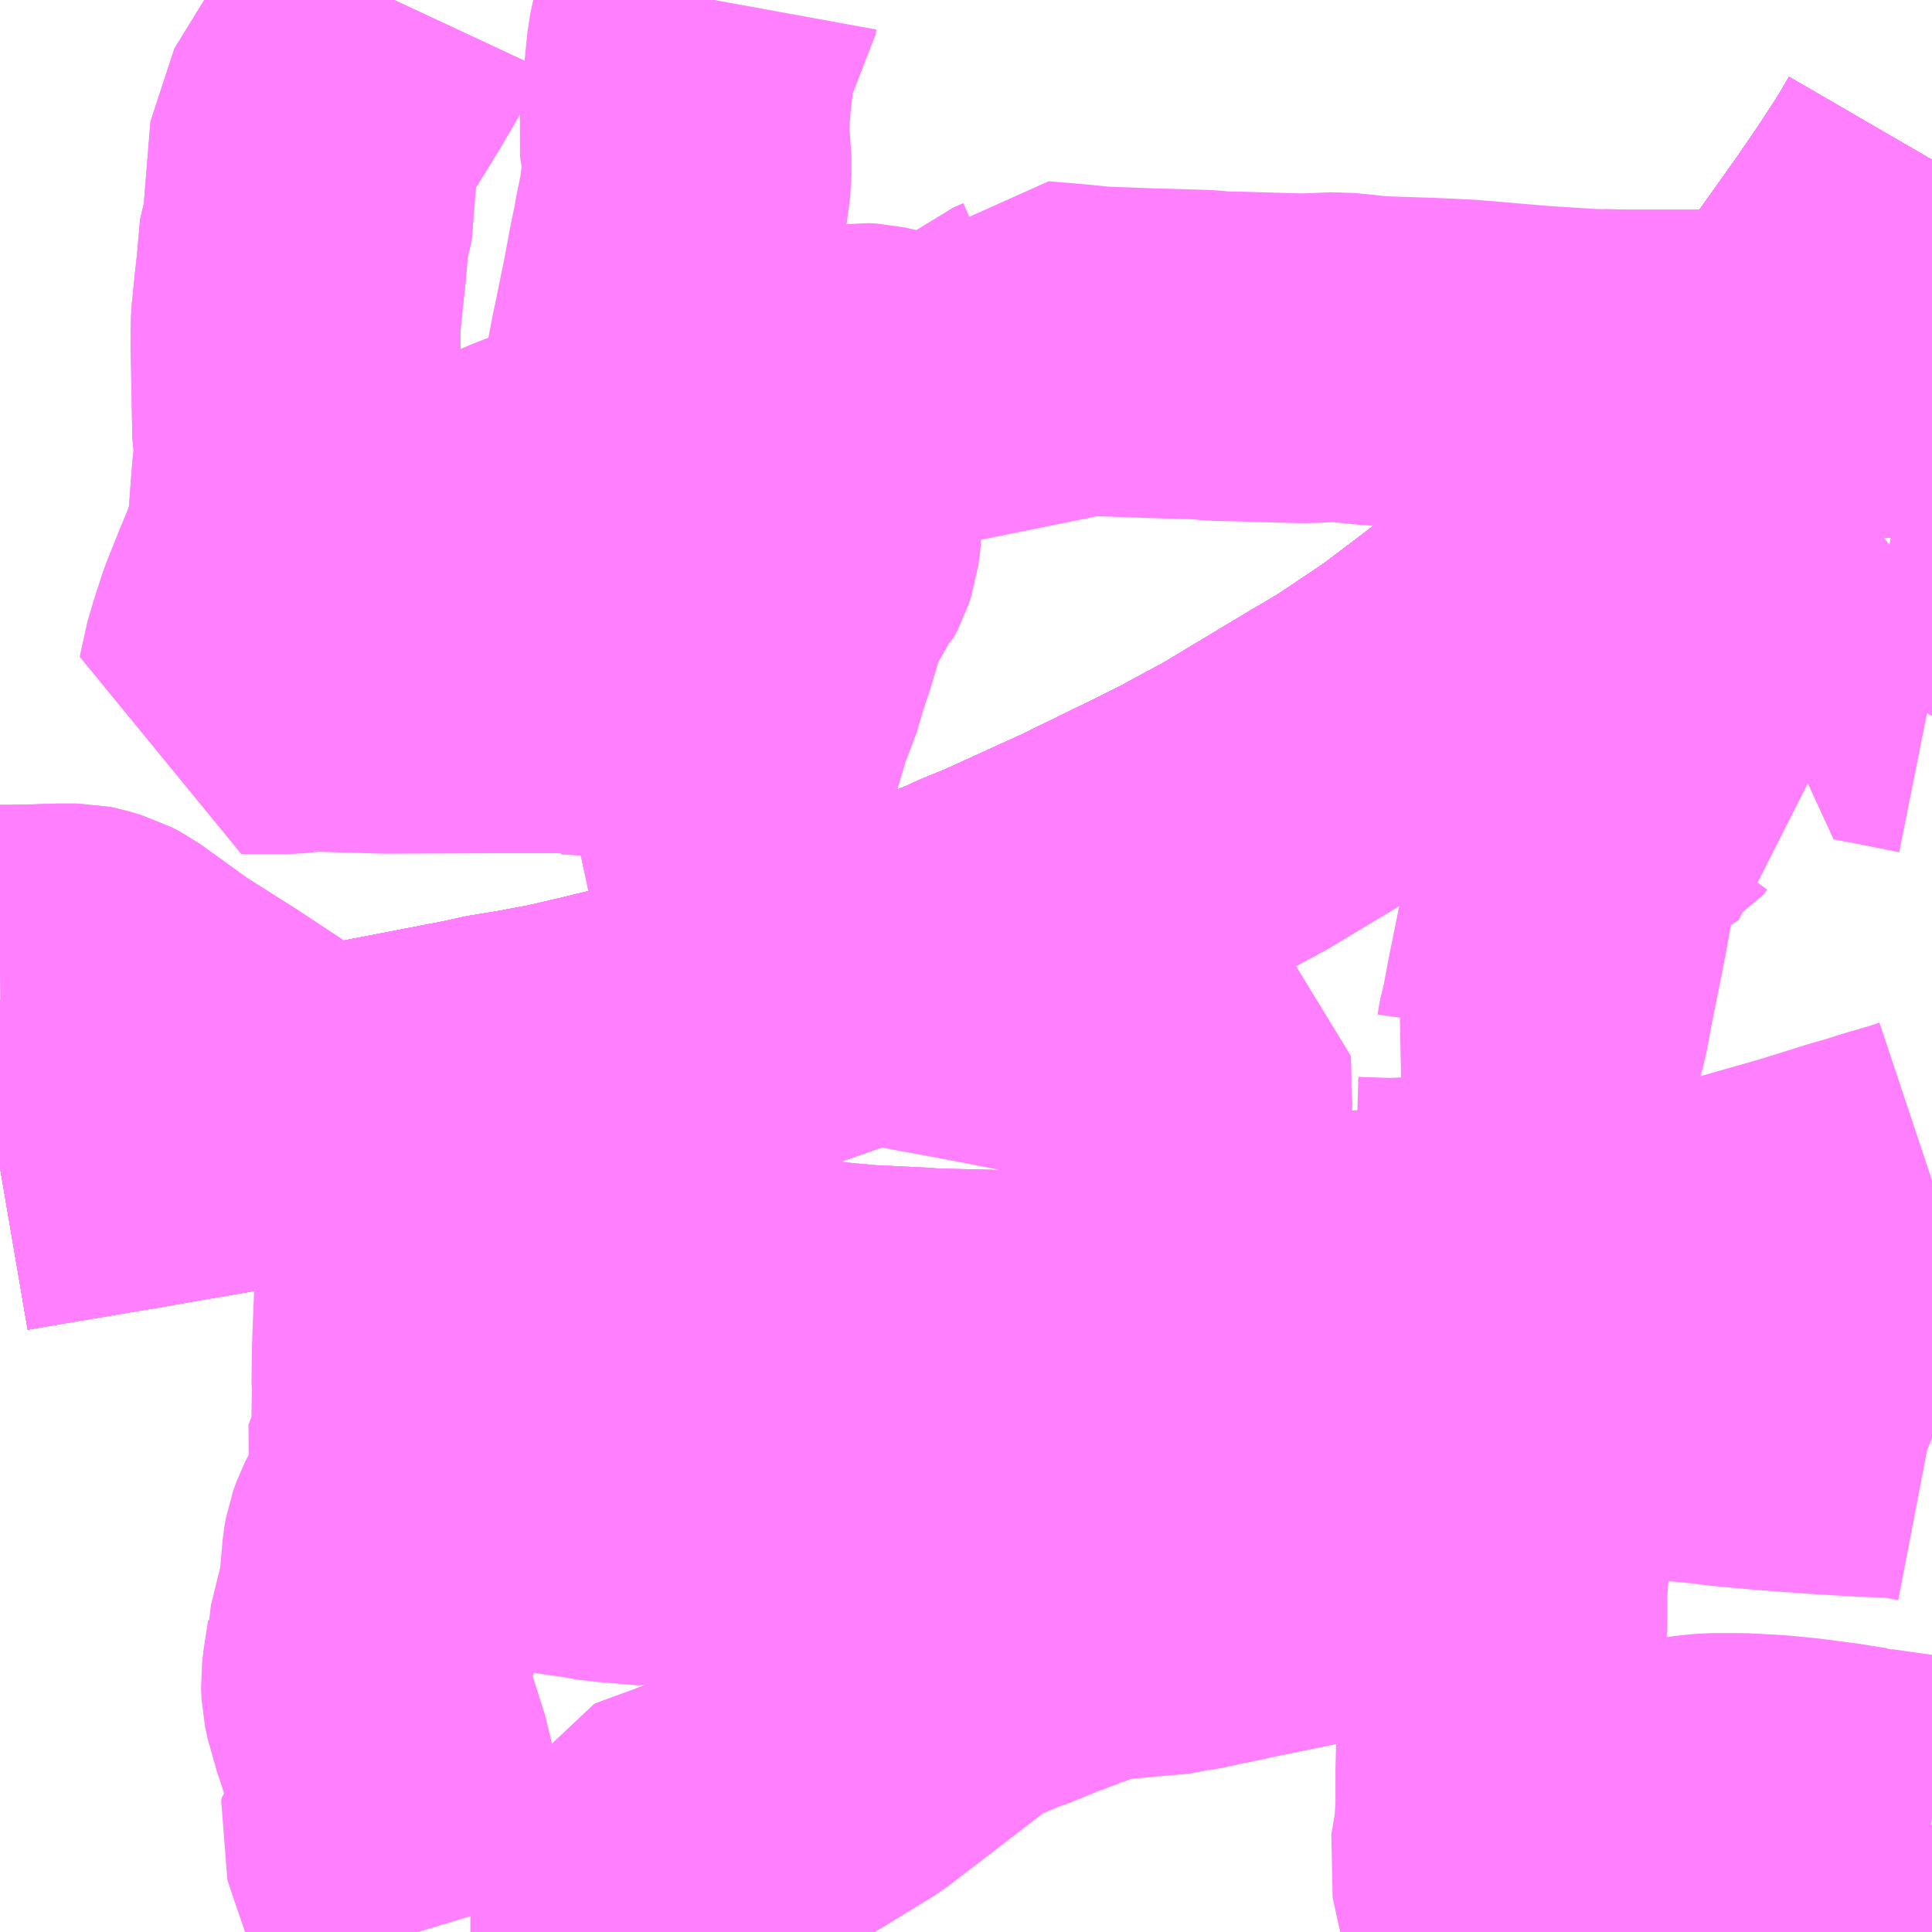 <?xml version="1.0" encoding="UTF-8"?>
<svg  xmlns="http://www.w3.org/2000/svg" xmlns:xlink="http://www.w3.org/1999/xlink" xmlns:go="http://purl.org/svgmap/profile" property="N07_001,N07_002,N07_003,N07_004,N07_005,N07_006,N07_007" viewBox="13728.516 -3669.434 4.395 4.395" go:dataArea="13728.515625 -3669.43359375 4.39453125 4.39453125" >
<globalCoordinateSystem srsName="http://purl.org/crs/84" transform="matrix(100.0,0.0,0.0,-100.0,0.0,0.0)" />
<defs>
 <g id="p0" >
  <circle cx="0.0" cy="0.0" r="3" stroke="green" stroke-width="0.75" vector-effect="non-scaling-stroke" />
 </g>
</defs>
<g fill="none" fill-rule="evenodd" stroke="#FF00FF" stroke-width="0.75" opacity="0.5" vector-effect="non-scaling-stroke" stroke-linejoin="bevel" >
<path content="1,JRバス関東（株）,金沢エクスプレス/ドリーム金沢号/青春ドリーム金沢号,6.0,6.0,6.0," xlink:title="1" d="M13732.91,-3669.071L13732.885,-3669.027L13732.881,-3669.021L13732.831,-3668.944L13732.788,-3668.881L13732.777,-3668.865L13732.689,-3668.741L13732.668,-3668.712L13732.608,-3668.633L13732.562,-3668.584L13732.518,-3668.536L13732.505,-3668.523L13732.504,-3668.521L13732.491,-3668.507L13732.41,-3668.42L13732.34,-3668.352L13732.324,-3668.336L13732.321,-3668.333L13732.271,-3668.284L13732.2,-3668.216L13732.19,-3668.207L13732.125,-3668.149L13732.05,-3668.083L13732.026,-3668.063L13731.971,-3668.018L13731.933,-3667.989L13731.905,-3667.968L13731.85,-3667.926L13731.759,-3667.857L13731.728,-3667.835L13731.628,-3667.768L13731.608,-3667.756L13731.588,-3667.744L13731.559,-3667.727L13731.494,-3667.688L13731.399,-3667.631L13731.351,-3667.602L13731.26,-3667.553L13731.248,-3667.546L13731.158,-3667.501L13731.014,-3667.431L13731.009,-3667.428L13730.818,-3667.341L13730.757,-3667.316L13730.72,-3667.299L13730.649,-3667.271L13730.619,-3667.258L13730.528,-3667.224L13730.516,-3667.22L13730.417,-3667.185L13730.315,-3667.149L13730.291,-3667.141L13730.209,-3667.115L13730.104,-3667.084L13730.076,-3667.076L13729.999,-3667.056L13729.892,-3667.03L13729.88,-3667.027L13729.794,-3667.007L13729.719,-3666.993L13729.646,-3666.981L13729.628,-3666.977L13729.607,-3666.972L13729.405,-3666.933L13729.337,-3666.92L13729.212,-3666.899L13729.189,-3666.894L13729.117,-3666.882L13728.926,-3666.849L13728.902,-3666.845L13728.83,-3666.832L13728.573,-3666.789L13728.516,-3666.779"/>
<path content="1,加越能鉄道（株）,東京行き（高速バス）,2.0,2.0,2.0," xlink:title="1" d="M13728.516,-3666.779L13728.926,-3666.849L13729.189,-3666.894L13729.337,-3666.92L13729.607,-3666.972L13729.628,-3666.977L13729.719,-3666.993L13729.794,-3667.007L13729.892,-3667.03L13729.999,-3667.056L13730.104,-3667.084L13730.209,-3667.115L13730.315,-3667.149L13730.417,-3667.185L13730.516,-3667.22L13730.619,-3667.258L13730.649,-3667.271L13730.72,-3667.299L13730.818,-3667.341L13731.009,-3667.428L13731.158,-3667.501L13731.248,-3667.546L13731.351,-3667.602L13731.494,-3667.688L13731.559,-3667.727L13731.588,-3667.744L13731.628,-3667.768L13731.728,-3667.835L13731.759,-3667.857L13731.933,-3667.989L13731.971,-3668.018L13732.05,-3668.083L13732.125,-3668.149L13732.2,-3668.216L13732.271,-3668.284L13732.321,-3668.333L13732.34,-3668.352L13732.41,-3668.42L13732.491,-3668.507L13732.505,-3668.523L13732.518,-3668.536L13732.608,-3668.633L13732.668,-3668.712L13732.777,-3668.865L13732.831,-3668.944L13732.881,-3669.021L13732.91,-3669.071"/>
<path content="1,北陸鉄道（株）,高速バス　金沢⇔仙台,1.0,1.0,1.0," xlink:title="1" d="M13732.91,-3669.071L13732.881,-3669.021L13732.831,-3668.944L13732.777,-3668.865L13732.668,-3668.712L13732.608,-3668.633L13732.518,-3668.536L13732.505,-3668.523L13732.491,-3668.507L13732.41,-3668.42L13732.34,-3668.352L13732.321,-3668.333L13732.271,-3668.284L13732.2,-3668.216L13732.125,-3668.149L13732.05,-3668.083L13731.971,-3668.018L13731.933,-3667.989L13731.759,-3667.857L13731.728,-3667.835L13731.628,-3667.768L13731.588,-3667.744L13731.559,-3667.727L13731.494,-3667.688L13731.351,-3667.602L13731.248,-3667.546L13731.158,-3667.501L13731.009,-3667.428L13730.818,-3667.341L13730.72,-3667.299L13730.649,-3667.271L13730.619,-3667.258L13730.516,-3667.22L13730.417,-3667.185L13730.315,-3667.149L13730.209,-3667.115L13730.104,-3667.084L13729.999,-3667.056L13729.892,-3667.03L13729.794,-3667.007L13729.719,-3666.993L13729.628,-3666.977L13729.607,-3666.972L13729.337,-3666.92L13729.189,-3666.894L13728.926,-3666.849L13728.516,-3666.779"/>
<path content="1,北陸鉄道（株）,高速バス　金沢⇔新潟,2.0,2.0,2.0," xlink:title="1" d="M13728.516,-3666.779L13728.926,-3666.849L13729.189,-3666.894L13729.337,-3666.92L13729.607,-3666.972L13729.628,-3666.977L13729.719,-3666.993L13729.794,-3667.007L13729.892,-3667.03L13729.999,-3667.056L13730.104,-3667.084L13730.209,-3667.115L13730.315,-3667.149L13730.417,-3667.185L13730.516,-3667.22L13730.619,-3667.258L13730.649,-3667.271L13730.72,-3667.299L13730.818,-3667.341L13731.009,-3667.428L13731.158,-3667.501L13731.248,-3667.546L13731.351,-3667.602L13731.494,-3667.688L13731.559,-3667.727L13731.588,-3667.744L13731.628,-3667.768L13731.728,-3667.835L13731.759,-3667.857L13731.933,-3667.989L13731.971,-3668.018L13732.05,-3668.083L13732.125,-3668.149L13732.2,-3668.216L13732.271,-3668.284L13732.321,-3668.333L13732.34,-3668.352L13732.41,-3668.42L13732.491,-3668.507L13732.505,-3668.523L13732.518,-3668.536L13732.608,-3668.633L13732.668,-3668.712L13732.777,-3668.865L13732.831,-3668.944L13732.881,-3669.021L13732.91,-3669.071"/>
<path content="1,北陸鉄道（株）,高速バス　金沢⇔渋谷八王子,2.0,2.0,2.0," xlink:title="1" d="M13728.516,-3666.779L13728.926,-3666.849L13729.189,-3666.894L13729.337,-3666.92L13729.607,-3666.972L13729.628,-3666.977L13729.719,-3666.993L13729.794,-3667.007L13729.892,-3667.03L13729.999,-3667.056L13730.104,-3667.084L13730.209,-3667.115L13730.315,-3667.149L13730.417,-3667.185L13730.516,-3667.22L13730.619,-3667.258L13730.649,-3667.271L13730.72,-3667.299L13730.818,-3667.341L13731.009,-3667.428L13731.158,-3667.501L13731.248,-3667.546L13731.351,-3667.602L13731.494,-3667.688L13731.559,-3667.727L13731.588,-3667.744L13731.628,-3667.768L13731.728,-3667.835L13731.759,-3667.857L13731.933,-3667.989L13731.971,-3668.018L13732.05,-3668.083L13732.125,-3668.149L13732.2,-3668.216L13732.271,-3668.284L13732.321,-3668.333L13732.34,-3668.352L13732.41,-3668.42L13732.491,-3668.507L13732.505,-3668.523L13732.518,-3668.536L13732.608,-3668.633L13732.668,-3668.712L13732.777,-3668.865L13732.831,-3668.944L13732.881,-3669.021L13732.91,-3669.071"/>
<path content="1,南海バス（株）,堺・大阪（なんば）・京都⇔柏崎・長岡・三条（新潟）,1.0,1.0,1.0," xlink:title="1" d="M13728.516,-3666.779L13728.926,-3666.849L13729.189,-3666.894L13729.337,-3666.92L13729.607,-3666.972L13729.628,-3666.977L13729.719,-3666.993L13729.794,-3667.007L13729.892,-3667.03L13729.999,-3667.056L13730.104,-3667.084L13730.209,-3667.115L13730.315,-3667.149L13730.417,-3667.185L13730.516,-3667.22L13730.619,-3667.258L13730.649,-3667.271L13730.72,-3667.299L13730.818,-3667.341L13731.009,-3667.428L13731.158,-3667.501L13731.248,-3667.546L13731.351,-3667.602L13731.494,-3667.688L13731.559,-3667.727L13731.588,-3667.744L13731.628,-3667.768L13731.728,-3667.835L13731.759,-3667.857L13731.933,-3667.989L13731.971,-3668.018L13732.05,-3668.083L13732.125,-3668.149L13732.2,-3668.216L13732.271,-3668.284L13732.321,-3668.333L13732.34,-3668.352L13732.41,-3668.42L13732.491,-3668.507L13732.505,-3668.523L13732.518,-3668.536L13732.608,-3668.633L13732.668,-3668.712L13732.777,-3668.865L13732.831,-3668.944L13732.881,-3669.021L13732.91,-3669.071"/>
<path content="1,宮城交通（株）,エトアール,1.0,1.0,1.0," xlink:title="1" d="M13728.516,-3666.779L13728.573,-3666.789L13728.83,-3666.832L13728.902,-3666.845L13728.926,-3666.849L13729.117,-3666.882L13729.189,-3666.894L13729.212,-3666.899L13729.337,-3666.92L13729.405,-3666.933L13729.607,-3666.972L13729.628,-3666.977L13729.646,-3666.981L13729.719,-3666.993L13729.794,-3667.007L13729.88,-3667.027L13729.892,-3667.03L13729.999,-3667.056L13730.076,-3667.076L13730.104,-3667.084L13730.209,-3667.115L13730.291,-3667.141L13730.315,-3667.149L13730.417,-3667.185L13730.516,-3667.22L13730.528,-3667.224L13730.619,-3667.258L13730.649,-3667.271L13730.72,-3667.299L13730.757,-3667.316L13730.818,-3667.341L13731.009,-3667.428L13731.014,-3667.431L13731.158,-3667.501L13731.248,-3667.546L13731.26,-3667.553L13731.351,-3667.602L13731.399,-3667.631L13731.494,-3667.688L13731.559,-3667.727L13731.588,-3667.744L13731.608,-3667.756L13731.628,-3667.768L13731.728,-3667.835L13731.759,-3667.857L13731.85,-3667.926L13731.905,-3667.968L13731.933,-3667.989L13731.971,-3668.018L13732.026,-3668.063L13732.05,-3668.083L13732.125,-3668.149L13732.19,-3668.207L13732.2,-3668.216L13732.271,-3668.284L13732.321,-3668.333L13732.324,-3668.336L13732.34,-3668.352L13732.41,-3668.42L13732.491,-3668.507L13732.504,-3668.521L13732.505,-3668.523L13732.518,-3668.536L13732.562,-3668.584L13732.608,-3668.633L13732.668,-3668.712L13732.689,-3668.741L13732.777,-3668.865L13732.788,-3668.881L13732.831,-3668.944L13732.881,-3669.021L13732.885,-3669.027L13732.91,-3669.071"/>
<path content="1,宮城交通（株）,仙台～富山線,1.0,1.0,1.0," xlink:title="1" d="M13728.516,-3666.779L13728.573,-3666.789L13728.83,-3666.832L13728.902,-3666.845L13728.926,-3666.849L13729.117,-3666.882L13729.189,-3666.894L13729.212,-3666.899L13729.337,-3666.92L13729.405,-3666.933L13729.607,-3666.972L13729.628,-3666.977L13729.646,-3666.981L13729.719,-3666.993L13729.794,-3667.007L13729.88,-3667.027L13729.892,-3667.03L13729.999,-3667.056L13730.076,-3667.076L13730.104,-3667.084L13730.209,-3667.115L13730.291,-3667.141L13730.315,-3667.149L13730.417,-3667.185L13730.516,-3667.22L13730.528,-3667.224L13730.619,-3667.258L13730.649,-3667.271L13730.72,-3667.299L13730.757,-3667.316L13730.818,-3667.341L13731.009,-3667.428L13731.014,-3667.431L13731.158,-3667.501L13731.248,-3667.546L13731.26,-3667.553L13731.351,-3667.602L13731.399,-3667.631L13731.494,-3667.688L13731.559,-3667.727L13731.588,-3667.744L13731.608,-3667.756L13731.628,-3667.768L13731.728,-3667.835L13731.759,-3667.857L13731.85,-3667.926L13731.905,-3667.968L13731.933,-3667.989L13731.971,-3668.018L13732.026,-3668.063L13732.05,-3668.083L13732.125,-3668.149L13732.19,-3668.207L13732.2,-3668.216L13732.271,-3668.284L13732.321,-3668.333L13732.324,-3668.336L13732.34,-3668.352L13732.41,-3668.42L13732.491,-3668.507L13732.504,-3668.521L13732.505,-3668.523L13732.518,-3668.536L13732.562,-3668.584L13732.608,-3668.633L13732.668,-3668.712L13732.689,-3668.741L13732.777,-3668.865L13732.788,-3668.881L13732.831,-3668.944L13732.881,-3669.021L13732.885,-3669.027L13732.91,-3669.071"/>
<path content="1,富山地方鉄道（株）,五百石駅前50,14.0,7.5,7.5," xlink:title="1" d="M13728.516,-3667.228L13728.581,-3667.229L13728.593,-3667.229L13728.645,-3667.231L13728.649,-3667.231L13728.691,-3667.231L13728.701,-3667.229L13728.732,-3667.22L13728.753,-3667.209L13728.821,-3667.16L13728.868,-3667.126L13728.985,-3667.052L13729.141,-3666.949L13729.18,-3666.919L13729.182,-3666.918L13729.244,-3666.878L13729.258,-3666.87L13729.322,-3666.837L13729.365,-3666.815L13729.372,-3666.811L13729.462,-3666.765L13729.478,-3666.757L13729.506,-3666.744L13729.515,-3666.741L13729.537,-3666.729L13729.605,-3666.696L13729.64,-3666.678L13729.68,-3666.658L13729.717,-3666.639L13729.75,-3666.623L13729.763,-3666.616L13729.779,-3666.608L13729.821,-3666.587L13729.934,-3666.535L13729.953,-3666.527L13730.001,-3666.508L13730.033,-3666.498L13730.04,-3666.497L13730.08,-3666.486L13730.093,-3666.484L13730.107,-3666.481L13730.156,-3666.472L13730.195,-3666.464L13730.233,-3666.453L13730.253,-3666.445L13730.345,-3666.425L13730.397,-3666.417L13730.484,-3666.409L13730.549,-3666.406L13730.59,-3666.404L13730.594,-3666.404L13730.633,-3666.401L13730.806,-3666.397L13730.837,-3666.396L13730.874,-3666.396L13730.879,-3666.396L13730.913,-3666.395L13731.028,-3666.393L13731.123,-3666.393L13731.219,-3666.392L13731.271,-3666.389L13731.35,-3666.388L13731.401,-3666.387L13731.423,-3666.387L13731.462,-3666.387L13731.465,-3666.422L13731.471,-3666.528L13731.481,-3666.528"/>
<path content="1,富山地方鉄道（株）,五百石駅前60,6.5,7.0,7.0," xlink:title="1" d="M13728.516,-3667.228L13728.581,-3667.229L13728.593,-3667.229L13728.645,-3667.231L13728.649,-3667.231L13728.691,-3667.231L13728.701,-3667.229L13728.732,-3667.22L13728.753,-3667.209L13728.821,-3667.16L13728.868,-3667.126L13728.985,-3667.052L13729.141,-3666.949L13729.18,-3666.919L13729.182,-3666.918L13729.244,-3666.878L13729.258,-3666.87L13729.322,-3666.837L13729.365,-3666.815L13729.372,-3666.811L13729.462,-3666.765L13729.478,-3666.757L13729.506,-3666.744L13729.515,-3666.741L13729.537,-3666.729L13729.605,-3666.696L13729.64,-3666.678L13729.68,-3666.658L13729.717,-3666.639L13729.75,-3666.623L13729.763,-3666.616L13729.779,-3666.608L13729.821,-3666.587L13729.934,-3666.535L13729.953,-3666.527L13730.001,-3666.508L13730.033,-3666.498L13730.04,-3666.497L13730.08,-3666.486L13730.093,-3666.484L13730.107,-3666.481L13730.156,-3666.472L13730.195,-3666.464L13730.233,-3666.453L13730.253,-3666.445L13730.345,-3666.425L13730.397,-3666.417L13730.484,-3666.409L13730.549,-3666.406L13730.59,-3666.404L13730.594,-3666.404L13730.633,-3666.401L13730.806,-3666.397L13730.837,-3666.396L13730.874,-3666.396L13730.879,-3666.396L13730.913,-3666.395L13731.028,-3666.393L13731.123,-3666.393L13731.219,-3666.392L13731.271,-3666.389L13731.35,-3666.388L13731.401,-3666.387L13731.423,-3666.387L13731.462,-3666.387L13731.465,-3666.422L13731.471,-3666.528L13731.481,-3666.528"/>
<path content="1,富山地方鉄道（株）,仙台（高速バス）,1.0,1.0,1.0," xlink:title="1" d="M13728.516,-3666.779L13728.926,-3666.849L13729.189,-3666.894L13729.337,-3666.92L13729.607,-3666.972L13729.628,-3666.977L13729.719,-3666.993L13729.794,-3667.007L13729.892,-3667.03L13729.999,-3667.056L13730.104,-3667.084L13730.209,-3667.115L13730.315,-3667.149L13730.417,-3667.185L13730.516,-3667.22L13730.619,-3667.258L13730.649,-3667.271L13730.72,-3667.299L13730.818,-3667.341L13731.009,-3667.428L13731.158,-3667.501L13731.248,-3667.546L13731.351,-3667.602L13731.494,-3667.688L13731.559,-3667.727L13731.588,-3667.744L13731.628,-3667.768L13731.728,-3667.835L13731.759,-3667.857L13731.933,-3667.989L13731.971,-3668.018L13732.05,-3668.083L13732.125,-3668.149L13732.2,-3668.216L13732.271,-3668.284L13732.321,-3668.333L13732.34,-3668.352L13732.41,-3668.42L13732.491,-3668.507L13732.505,-3668.523L13732.518,-3668.536L13732.608,-3668.633L13732.668,-3668.712L13732.777,-3668.865L13732.831,-3668.944L13732.881,-3669.021L13732.91,-3669.071"/>
<path content="1,富山地方鉄道（株）,大森,2.0,0.0,0.0," xlink:title="1" d="M13729.961,-3665.039L13729.961,-3665.075L13729.963,-3665.119L13729.97,-3665.139L13729.991,-3665.189L13729.999,-3665.207L13730.042,-3665.223L13730.084,-3665.238L13730.137,-3665.259L13730.151,-3665.266L13730.17,-3665.275L13730.258,-3665.328L13730.339,-3665.376L13730.445,-3665.441L13730.471,-3665.461L13730.69,-3665.629L13730.716,-3665.643L13730.794,-3665.676L13730.805,-3665.679L13730.869,-3665.705L13730.874,-3665.706L13730.883,-3665.71L13730.9,-3665.717L13730.933,-3665.729L13730.934,-3665.731L13730.941,-3665.732L13730.941,-3665.732L13731.001,-3665.755L13731.016,-3665.757L13731.121,-3665.767L13731.189,-3665.773L13731.202,-3665.777L13731.231,-3665.782L13731.251,-3665.787L13731.302,-3665.797L13731.327,-3665.803L13731.484,-3665.835L13731.535,-3665.846L13731.556,-3665.848L13731.643,-3665.848L13731.731,-3665.847L13731.783,-3665.852L13731.811,-3665.845L13731.936,-3665.846L13731.944,-3666.051L13731.944,-3666.051L13731.943,-3666.055L13731.952,-3666.146L13731.959,-3666.215L13731.962,-3666.275L13731.964,-3666.374L13731.965,-3666.404L13731.965,-3666.457L13731.965,-3666.473L13731.968,-3666.545L13731.831,-3666.54L13731.823,-3666.539L13731.806,-3666.539L13731.706,-3666.537L13731.613,-3666.533L13731.481,-3666.528"/>
<path content="1,富山地方鉄道（株）,新潟（高速バス）,2.0,2.0,2.0," xlink:title="1" d="M13728.516,-3666.779L13728.926,-3666.849L13729.189,-3666.894L13729.337,-3666.92L13729.607,-3666.972L13729.628,-3666.977L13729.719,-3666.993L13729.794,-3667.007L13729.892,-3667.03L13729.999,-3667.056L13730.104,-3667.084L13730.209,-3667.115L13730.315,-3667.149L13730.417,-3667.185L13730.516,-3667.22L13730.619,-3667.258L13730.649,-3667.271L13730.72,-3667.299L13730.818,-3667.341L13731.009,-3667.428L13731.158,-3667.501L13731.248,-3667.546L13731.351,-3667.602L13731.494,-3667.688L13731.559,-3667.727L13731.588,-3667.744L13731.628,-3667.768L13731.728,-3667.835L13731.759,-3667.857L13731.933,-3667.989L13731.971,-3668.018L13732.05,-3668.083L13732.125,-3668.149L13732.2,-3668.216L13732.271,-3668.284L13732.321,-3668.333L13732.34,-3668.352L13732.41,-3668.42L13732.491,-3668.507L13732.505,-3668.523L13732.518,-3668.536L13732.608,-3668.633L13732.668,-3668.712L13732.777,-3668.865L13732.831,-3668.944L13732.881,-3669.021L13732.91,-3669.071"/>
<path content="1,富山地方鉄道（株）,東京（高速バス）,4.0,4.0,4.0," xlink:title="1" d="M13728.516,-3666.779L13728.926,-3666.849L13729.189,-3666.894L13729.337,-3666.92L13729.607,-3666.972L13729.628,-3666.977L13729.719,-3666.993L13729.794,-3667.007L13729.892,-3667.03L13729.999,-3667.056L13730.104,-3667.084L13730.209,-3667.115L13730.315,-3667.149L13730.417,-3667.185L13730.516,-3667.22L13730.619,-3667.258L13730.649,-3667.271L13730.72,-3667.299L13730.818,-3667.341L13731.009,-3667.428L13731.158,-3667.501L13731.248,-3667.546L13731.351,-3667.602L13731.494,-3667.688L13731.559,-3667.727L13731.588,-3667.744L13731.628,-3667.768L13731.728,-3667.835L13731.759,-3667.857L13731.933,-3667.989L13731.971,-3668.018L13732.05,-3668.083L13732.125,-3668.149L13732.2,-3668.216L13732.271,-3668.284L13732.321,-3668.333L13732.34,-3668.352L13732.41,-3668.42L13732.491,-3668.507L13732.505,-3668.523L13732.518,-3668.536L13732.608,-3668.633L13732.668,-3668.712L13732.777,-3668.865L13732.831,-3668.944L13732.881,-3669.021L13732.91,-3669.071"/>
<path content="1,富山地方鉄道（株）,蔵本団地-五百石,1.0,0.0,0.0," xlink:title="1" d="M13731.481,-3666.528L13731.613,-3666.533L13731.706,-3666.537L13731.806,-3666.539L13731.823,-3666.539L13731.831,-3666.54L13731.968,-3666.545L13731.965,-3666.473L13731.965,-3666.457L13731.965,-3666.404L13731.964,-3666.374L13731.962,-3666.275L13731.959,-3666.215L13731.952,-3666.146L13731.943,-3666.055L13731.944,-3666.051L13731.944,-3666.051L13731.936,-3665.846L13731.811,-3665.845L13731.783,-3665.852L13731.731,-3665.847L13731.643,-3665.848L13731.556,-3665.848L13731.535,-3665.846L13731.484,-3665.835L13731.327,-3665.803L13731.302,-3665.797L13731.251,-3665.787L13731.246,-3665.865L13731.239,-3665.994L13731.234,-3666.098L13731.224,-3666.276L13731.219,-3666.392L13731.123,-3666.393L13731.028,-3666.393L13730.913,-3666.395L13730.879,-3666.396L13730.874,-3666.396L13730.837,-3666.396L13730.806,-3666.397L13730.633,-3666.401L13730.594,-3666.404L13730.59,-3666.404L13730.549,-3666.406L13730.484,-3666.409L13730.427,-3666.414L13730.397,-3666.417L13730.345,-3666.425L13730.253,-3666.445L13730.233,-3666.453L13730.195,-3666.464L13730.156,-3666.472L13730.107,-3666.481L13730.093,-3666.484L13730.08,-3666.486L13730.04,-3666.497L13730.033,-3666.498L13730.001,-3666.508L13729.953,-3666.527L13729.779,-3666.608L13729.763,-3666.616L13729.75,-3666.623L13729.717,-3666.639L13729.68,-3666.658L13729.64,-3666.678L13729.605,-3666.696L13729.537,-3666.729L13729.515,-3666.741L13729.506,-3666.744L13729.478,-3666.757L13729.475,-3666.686L13729.472,-3666.601L13729.471,-3666.592L13729.47,-3666.532L13729.47,-3666.511L13729.469,-3666.489L13729.465,-3666.389L13729.464,-3666.357L13729.463,-3666.282L13729.464,-3666.276L13729.462,-3666.151L13729.455,-3666.121L13729.432,-3666.06L13729.434,-3666.055L13729.441,-3666.041"/>
<path content="1,山交バス（株）,アルカディア号,1.0,1.0,1.0," xlink:title="1" d="M13728.516,-3666.779L13728.573,-3666.789L13728.83,-3666.832L13728.902,-3666.845L13728.926,-3666.849L13729.117,-3666.882L13729.189,-3666.894L13729.212,-3666.899L13729.337,-3666.92L13729.405,-3666.933L13729.607,-3666.972L13729.628,-3666.977L13729.646,-3666.981L13729.719,-3666.993L13729.794,-3667.007L13729.88,-3667.027L13729.892,-3667.03L13729.999,-3667.056L13730.076,-3667.076L13730.104,-3667.084L13730.209,-3667.115L13730.291,-3667.141L13730.315,-3667.149L13730.417,-3667.185L13730.516,-3667.22L13730.528,-3667.224L13730.619,-3667.258L13730.649,-3667.271L13730.72,-3667.299L13730.757,-3667.316L13730.818,-3667.341L13731.009,-3667.428L13731.014,-3667.431L13731.158,-3667.501L13731.248,-3667.546L13731.26,-3667.553L13731.351,-3667.602L13731.399,-3667.631L13731.494,-3667.688L13731.559,-3667.727L13731.588,-3667.744L13731.608,-3667.756L13731.628,-3667.768L13731.728,-3667.835L13731.759,-3667.857L13731.85,-3667.926L13731.905,-3667.968L13731.933,-3667.989L13731.971,-3668.018L13732.026,-3668.063L13732.05,-3668.083L13732.125,-3668.149L13732.19,-3668.207L13732.2,-3668.216L13732.271,-3668.284L13732.321,-3668.333L13732.324,-3668.336L13732.34,-3668.352L13732.41,-3668.42L13732.491,-3668.507L13732.504,-3668.521L13732.505,-3668.523L13732.518,-3668.536L13732.562,-3668.584L13732.608,-3668.633L13732.668,-3668.712L13732.689,-3668.741L13732.777,-3668.865L13732.788,-3668.881L13732.831,-3668.944L13732.881,-3669.021L13732.885,-3669.027L13732.91,-3669.071"/>
<path content="1,新潟交通（株）・北陸鉄道（株）,金沢高速バス,2.0,2.0,2.0," xlink:title="1" d="M13728.516,-3666.779L13728.926,-3666.849L13729.189,-3666.894L13729.337,-3666.92L13729.607,-3666.972L13729.628,-3666.977L13729.719,-3666.993L13729.794,-3667.007L13729.892,-3667.03L13729.999,-3667.056L13730.104,-3667.084L13730.209,-3667.115L13730.315,-3667.149L13730.417,-3667.185L13730.516,-3667.22L13730.619,-3667.258L13730.649,-3667.271L13730.72,-3667.299L13730.818,-3667.341L13731.009,-3667.428L13731.158,-3667.501L13731.248,-3667.546L13731.351,-3667.602L13731.494,-3667.688L13731.559,-3667.727L13731.588,-3667.744L13731.628,-3667.768L13731.728,-3667.835L13731.759,-3667.857L13731.933,-3667.989L13731.971,-3668.018L13732.05,-3668.083L13732.125,-3668.149L13732.2,-3668.216L13732.271,-3668.284L13732.321,-3668.333L13732.34,-3668.352L13732.41,-3668.42L13732.491,-3668.507L13732.505,-3668.523L13732.518,-3668.536L13732.608,-3668.633L13732.668,-3668.712L13732.777,-3668.865L13732.831,-3668.944L13732.881,-3669.021L13732.91,-3669.071"/>
<path content="1,新潟交通（株）・富山地方鉄道（株）,富山高速バス,2.0,2.0,2.0," xlink:title="1" d="M13728.516,-3666.779L13728.926,-3666.849L13729.189,-3666.894L13729.337,-3666.92L13729.607,-3666.972L13729.628,-3666.977L13729.719,-3666.993L13729.794,-3667.007L13729.892,-3667.03L13729.999,-3667.056L13730.104,-3667.084L13730.209,-3667.115L13730.315,-3667.149L13730.417,-3667.185L13730.516,-3667.22L13730.619,-3667.258L13730.649,-3667.271L13730.72,-3667.299L13730.818,-3667.341L13731.009,-3667.428L13731.158,-3667.501L13731.248,-3667.546L13731.351,-3667.602L13731.494,-3667.688L13731.559,-3667.727L13731.588,-3667.744L13731.628,-3667.768L13731.728,-3667.835L13731.759,-3667.857L13731.933,-3667.989L13731.971,-3668.018L13732.05,-3668.083L13732.125,-3668.149L13732.2,-3668.216L13732.271,-3668.284L13732.321,-3668.333L13732.34,-3668.352L13732.41,-3668.42L13732.491,-3668.507L13732.505,-3668.523L13732.518,-3668.536L13732.608,-3668.633L13732.668,-3668.712L13732.777,-3668.865L13732.831,-3668.944L13732.881,-3669.021L13732.91,-3669.071"/>
<path content="1,新潟交通（株）・阪急バス（株）,京都・大阪高速バス,1.0,1.0,1.0," xlink:title="1" d="M13728.516,-3666.779L13728.926,-3666.849L13729.189,-3666.894L13729.337,-3666.92L13729.607,-3666.972L13729.628,-3666.977L13729.719,-3666.993L13729.794,-3667.007L13729.892,-3667.03L13729.999,-3667.056L13730.104,-3667.084L13730.209,-3667.115L13730.315,-3667.149L13730.417,-3667.185L13730.516,-3667.22L13730.619,-3667.258L13730.649,-3667.271L13730.72,-3667.299L13730.818,-3667.341L13731.009,-3667.428L13731.158,-3667.501L13731.248,-3667.546L13731.351,-3667.602L13731.494,-3667.688L13731.559,-3667.727L13731.588,-3667.744L13731.628,-3667.768L13731.728,-3667.835L13731.759,-3667.857L13731.933,-3667.989L13731.971,-3668.018L13732.05,-3668.083L13732.125,-3668.149L13732.2,-3668.216L13732.271,-3668.284L13732.321,-3668.333L13732.34,-3668.352L13732.41,-3668.42L13732.491,-3668.507L13732.505,-3668.523L13732.518,-3668.536L13732.608,-3668.633L13732.668,-3668.712L13732.777,-3668.865L13732.831,-3668.944L13732.881,-3669.021L13732.91,-3669.071"/>
<path content="1,日本中央バス（株）,シルクライナー,5.0,5.0,5.0," xlink:title="1" d="M13732.91,-3669.071L13732.885,-3669.027L13732.881,-3669.021L13732.831,-3668.944L13732.788,-3668.881L13732.777,-3668.865L13732.689,-3668.741L13732.668,-3668.712L13732.608,-3668.633L13732.562,-3668.584L13732.518,-3668.536L13732.505,-3668.523L13732.504,-3668.521L13732.491,-3668.507L13732.41,-3668.42L13732.34,-3668.352L13732.324,-3668.336L13732.321,-3668.333L13732.271,-3668.284L13732.2,-3668.216L13732.19,-3668.207L13732.125,-3668.149L13732.05,-3668.083L13732.026,-3668.063L13731.971,-3668.018L13731.933,-3667.989L13731.905,-3667.968L13731.85,-3667.926L13731.759,-3667.857L13731.728,-3667.835L13731.628,-3667.768L13731.608,-3667.756L13731.588,-3667.744L13731.559,-3667.727L13731.494,-3667.688L13731.399,-3667.631L13731.351,-3667.602L13731.26,-3667.553L13731.248,-3667.546L13731.158,-3667.501L13731.014,-3667.431L13731.009,-3667.428L13730.818,-3667.341L13730.757,-3667.316L13730.72,-3667.299L13730.649,-3667.271L13730.619,-3667.258L13730.528,-3667.224L13730.516,-3667.22L13730.417,-3667.185L13730.315,-3667.149L13730.291,-3667.141L13730.209,-3667.115L13730.104,-3667.084L13730.076,-3667.076L13729.999,-3667.056L13729.892,-3667.03L13729.88,-3667.027L13729.794,-3667.007L13729.719,-3666.993L13729.646,-3666.981L13729.628,-3666.977L13729.607,-3666.972L13729.405,-3666.933L13729.337,-3666.92L13729.212,-3666.899L13729.189,-3666.894L13729.117,-3666.882L13728.926,-3666.849L13728.902,-3666.845L13728.83,-3666.832L13728.573,-3666.789L13728.516,-3666.779"/>
<path content="1,日本中央バス（株）,東京・さいたま～富山・金沢線,1.0,1.0,1.0," xlink:title="1" d="M13732.91,-3669.071L13732.885,-3669.027L13732.881,-3669.021L13732.831,-3668.944L13732.788,-3668.881L13732.777,-3668.865L13732.689,-3668.741L13732.668,-3668.712L13732.608,-3668.633L13732.562,-3668.584L13732.518,-3668.536L13732.505,-3668.523L13732.504,-3668.521L13732.491,-3668.507L13732.41,-3668.42L13732.34,-3668.352L13732.324,-3668.336L13732.321,-3668.333L13732.271,-3668.284L13732.2,-3668.216L13732.19,-3668.207L13732.125,-3668.149L13732.05,-3668.083L13732.026,-3668.063L13731.971,-3668.018L13731.933,-3667.989L13731.905,-3667.968L13731.85,-3667.926L13731.759,-3667.857L13731.728,-3667.835L13731.628,-3667.768L13731.608,-3667.756L13731.588,-3667.744L13731.559,-3667.727L13731.494,-3667.688L13731.399,-3667.631L13731.351,-3667.602L13731.26,-3667.553L13731.248,-3667.546L13731.158,-3667.501L13731.014,-3667.431L13731.009,-3667.428L13730.818,-3667.341L13730.757,-3667.316L13730.72,-3667.299L13730.649,-3667.271L13730.619,-3667.258L13730.528,-3667.224L13730.516,-3667.22L13730.417,-3667.185L13730.315,-3667.149L13730.291,-3667.141L13730.209,-3667.115L13730.104,-3667.084L13730.076,-3667.076L13729.999,-3667.056L13729.892,-3667.03L13729.88,-3667.027L13729.794,-3667.007L13729.719,-3666.993L13729.646,-3666.981L13729.628,-3666.977L13729.607,-3666.972L13729.405,-3666.933L13729.337,-3666.92L13729.212,-3666.899L13729.189,-3666.894L13729.117,-3666.882L13728.926,-3666.849L13728.902,-3666.845L13728.83,-3666.832L13728.573,-3666.789L13728.516,-3666.779"/>
<path content="1,西東京バス（株）,001,2.0,2.0,2.0," xlink:title="1" d="M13732.91,-3669.071L13732.885,-3669.027L13732.881,-3669.021L13732.831,-3668.944L13732.788,-3668.881L13732.777,-3668.865L13732.689,-3668.741L13732.668,-3668.712L13732.608,-3668.633L13732.562,-3668.584L13732.518,-3668.536L13732.505,-3668.523L13732.504,-3668.521L13732.491,-3668.507L13732.41,-3668.42L13732.34,-3668.352L13732.324,-3668.336L13732.321,-3668.333L13732.271,-3668.284L13732.2,-3668.216L13732.19,-3668.207L13732.125,-3668.149L13732.05,-3668.083L13732.026,-3668.063L13731.971,-3668.018L13731.933,-3667.989L13731.905,-3667.968L13731.85,-3667.926L13731.759,-3667.857L13731.728,-3667.835L13731.628,-3667.768L13731.608,-3667.756L13731.588,-3667.744L13731.559,-3667.727L13731.494,-3667.688L13731.399,-3667.631L13731.351,-3667.602L13731.26,-3667.553L13731.248,-3667.546L13731.158,-3667.501L13731.014,-3667.431L13731.009,-3667.428L13730.818,-3667.341L13730.757,-3667.316L13730.72,-3667.299L13730.649,-3667.271L13730.619,-3667.258L13730.528,-3667.224L13730.516,-3667.22L13730.417,-3667.185L13730.315,-3667.149L13730.291,-3667.141L13730.209,-3667.115L13730.104,-3667.084L13730.076,-3667.076L13729.999,-3667.056L13729.892,-3667.03L13729.88,-3667.027L13729.794,-3667.007L13729.719,-3666.993L13729.646,-3666.981L13729.628,-3666.977L13729.607,-3666.972L13729.405,-3666.933L13729.337,-3666.92L13729.212,-3666.899L13729.189,-3666.894L13729.117,-3666.882L13728.926,-3666.849L13728.902,-3666.845L13728.83,-3666.832L13728.573,-3666.789L13728.516,-3666.779"/>
<path content="1,西武バス（株）,富山線,2.0,2.0,2.0," xlink:title="1" d="M13732.91,-3669.071L13732.885,-3669.027L13732.881,-3669.021L13732.831,-3668.944L13732.788,-3668.881L13732.777,-3668.865L13732.689,-3668.741L13732.668,-3668.712L13732.608,-3668.633L13732.562,-3668.584L13732.518,-3668.536L13732.505,-3668.523L13732.504,-3668.521L13732.491,-3668.507L13732.41,-3668.42L13732.34,-3668.352L13732.324,-3668.336L13732.321,-3668.333L13732.271,-3668.284L13732.2,-3668.216L13732.19,-3668.207L13732.125,-3668.149L13732.05,-3668.083L13732.026,-3668.063L13731.971,-3668.018L13731.933,-3667.989L13731.905,-3667.968L13731.85,-3667.926L13731.759,-3667.857L13731.728,-3667.835L13731.628,-3667.768L13731.608,-3667.756L13731.588,-3667.744L13731.559,-3667.727L13731.494,-3667.688L13731.399,-3667.631L13731.351,-3667.602L13731.26,-3667.553L13731.248,-3667.546L13731.158,-3667.501L13731.014,-3667.431L13731.009,-3667.428L13730.818,-3667.341L13730.757,-3667.316L13730.72,-3667.299L13730.649,-3667.271L13730.619,-3667.258L13730.528,-3667.224L13730.516,-3667.22L13730.417,-3667.185L13730.315,-3667.149L13730.291,-3667.141L13730.209,-3667.115L13730.104,-3667.084L13730.076,-3667.076L13729.999,-3667.056L13729.892,-3667.03L13729.88,-3667.027L13729.794,-3667.007L13729.719,-3666.993L13729.646,-3666.981L13729.628,-3666.977L13729.607,-3666.972L13729.405,-3666.933L13729.337,-3666.92L13729.212,-3666.899L13729.189,-3666.894L13729.117,-3666.882L13728.926,-3666.849L13728.902,-3666.845L13728.83,-3666.832L13728.573,-3666.789L13728.516,-3666.779"/>
<path content="1,西武バス（株）,氷見線,1.0,1.0,1.0," xlink:title="1" d="M13732.91,-3669.071L13732.885,-3669.027L13732.881,-3669.021L13732.831,-3668.944L13732.788,-3668.881L13732.777,-3668.865L13732.689,-3668.741L13732.668,-3668.712L13732.608,-3668.633L13732.562,-3668.584L13732.518,-3668.536L13732.505,-3668.523L13732.504,-3668.521L13732.491,-3668.507L13732.41,-3668.42L13732.34,-3668.352L13732.324,-3668.336L13732.321,-3668.333L13732.271,-3668.284L13732.2,-3668.216L13732.19,-3668.207L13732.125,-3668.149L13732.05,-3668.083L13732.026,-3668.063L13731.971,-3668.018L13731.933,-3667.989L13731.905,-3667.968L13731.85,-3667.926L13731.759,-3667.857L13731.728,-3667.835L13731.628,-3667.768L13731.608,-3667.756L13731.588,-3667.744L13731.559,-3667.727L13731.494,-3667.688L13731.399,-3667.631L13731.351,-3667.602L13731.26,-3667.553L13731.248,-3667.546L13731.158,-3667.501L13731.014,-3667.431L13731.009,-3667.428L13730.818,-3667.341L13730.757,-3667.316L13730.72,-3667.299L13730.649,-3667.271L13730.619,-3667.258L13730.528,-3667.224L13730.516,-3667.22L13730.417,-3667.185L13730.315,-3667.149L13730.291,-3667.141L13730.209,-3667.115L13730.104,-3667.084L13730.076,-3667.076L13729.999,-3667.056L13729.892,-3667.03L13729.88,-3667.027L13729.794,-3667.007L13729.719,-3666.993L13729.646,-3666.981L13729.628,-3666.977L13729.607,-3666.972L13729.405,-3666.933L13729.337,-3666.92L13729.212,-3666.899L13729.189,-3666.894L13729.117,-3666.882L13728.926,-3666.849L13728.902,-3666.845L13728.83,-3666.832L13728.573,-3666.789L13728.516,-3666.779"/>
<path content="1,西武バス（株）,金沢線,2.0,2.0,2.0," xlink:title="1" d="M13732.91,-3669.071L13732.885,-3669.027L13732.881,-3669.021L13732.831,-3668.944L13732.788,-3668.881L13732.777,-3668.865L13732.689,-3668.741L13732.668,-3668.712L13732.608,-3668.633L13732.562,-3668.584L13732.518,-3668.536L13732.505,-3668.523L13732.504,-3668.521L13732.491,-3668.507L13732.41,-3668.42L13732.34,-3668.352L13732.324,-3668.336L13732.321,-3668.333L13732.271,-3668.284L13732.2,-3668.216L13732.19,-3668.207L13732.125,-3668.149L13732.05,-3668.083L13732.026,-3668.063L13731.971,-3668.018L13731.933,-3667.989L13731.905,-3667.968L13731.85,-3667.926L13731.759,-3667.857L13731.728,-3667.835L13731.628,-3667.768L13731.608,-3667.756L13731.588,-3667.744L13731.559,-3667.727L13731.494,-3667.688L13731.399,-3667.631L13731.351,-3667.602L13731.26,-3667.553L13731.248,-3667.546L13731.158,-3667.501L13731.014,-3667.431L13731.009,-3667.428L13730.818,-3667.341L13730.757,-3667.316L13730.72,-3667.299L13730.649,-3667.271L13730.619,-3667.258L13730.528,-3667.224L13730.516,-3667.22L13730.417,-3667.185L13730.315,-3667.149L13730.291,-3667.141L13730.209,-3667.115L13730.104,-3667.084L13730.076,-3667.076L13729.999,-3667.056L13729.892,-3667.03L13729.88,-3667.027L13729.794,-3667.007L13729.719,-3666.993L13729.646,-3666.981L13729.628,-3666.977L13729.607,-3666.972L13729.405,-3666.933L13729.337,-3666.92L13729.212,-3666.899L13729.189,-3666.894L13729.117,-3666.882L13728.926,-3666.849L13728.902,-3666.845L13728.83,-3666.832L13728.573,-3666.789L13728.516,-3666.779"/>
<path content="1,越後交通（株）,高速バス越後（三条・長岡・柏崎～京都・大阪線）,1.0,1.0,1.0," xlink:title="1" d="M13732.91,-3669.071L13732.881,-3669.021L13732.831,-3668.944L13732.777,-3668.865L13732.668,-3668.712L13732.608,-3668.633L13732.518,-3668.536L13732.505,-3668.523L13732.491,-3668.507L13732.41,-3668.42L13732.34,-3668.352L13732.321,-3668.333L13732.271,-3668.284L13732.2,-3668.216L13732.125,-3668.149L13732.05,-3668.083L13731.971,-3668.018L13731.933,-3667.989L13731.759,-3667.857L13731.728,-3667.835L13731.628,-3667.768L13731.588,-3667.744L13731.559,-3667.727L13731.494,-3667.688L13731.351,-3667.602L13731.248,-3667.546L13731.158,-3667.501L13731.009,-3667.428L13730.818,-3667.341L13730.72,-3667.299L13730.649,-3667.271L13730.619,-3667.258L13730.516,-3667.22L13730.417,-3667.185L13730.315,-3667.149L13730.209,-3667.115L13730.104,-3667.084L13729.999,-3667.056L13729.892,-3667.03L13729.794,-3667.007L13729.719,-3666.993L13729.628,-3666.977L13729.607,-3666.972L13729.337,-3666.92L13729.189,-3666.894L13728.926,-3666.849L13728.516,-3666.779"/>
<path content="1,近鉄バス（株）,大阪・京都⇔山形,1.0,1.0,1.0," xlink:title="1" d="M13728.516,-3666.779L13728.926,-3666.849L13729.189,-3666.894L13729.337,-3666.92L13729.607,-3666.972L13729.628,-3666.977L13729.719,-3666.993L13729.794,-3667.007L13729.892,-3667.03L13729.999,-3667.056L13730.104,-3667.084L13730.209,-3667.115L13730.315,-3667.149L13730.417,-3667.185L13730.516,-3667.22L13730.619,-3667.258L13730.649,-3667.271L13730.72,-3667.299L13730.818,-3667.341L13731.009,-3667.428L13731.158,-3667.501L13731.248,-3667.546L13731.351,-3667.602L13731.494,-3667.688L13731.559,-3667.727L13731.588,-3667.744L13731.628,-3667.768L13731.728,-3667.835L13731.759,-3667.857L13731.933,-3667.989L13731.971,-3668.018L13732.05,-3668.083L13732.125,-3668.149L13732.2,-3668.216L13732.271,-3668.284L13732.321,-3668.333L13732.34,-3668.352L13732.41,-3668.42L13732.491,-3668.507L13732.505,-3668.523L13732.518,-3668.536L13732.608,-3668.633L13732.668,-3668.712L13732.777,-3668.865L13732.831,-3668.944L13732.881,-3669.021L13732.91,-3669.071"/>
<path content="1,阪急バス（株）,新潟行（おけさ号）,1.0,1.0,1.0," xlink:title="1" d="M13728.516,-3666.779L13728.926,-3666.849L13729.189,-3666.894L13729.337,-3666.92L13729.607,-3666.972L13729.628,-3666.977L13729.719,-3666.993L13729.794,-3667.007L13729.892,-3667.03L13729.999,-3667.056L13730.104,-3667.084L13730.209,-3667.115L13730.315,-3667.149L13730.417,-3667.185L13730.516,-3667.22L13730.619,-3667.258L13730.649,-3667.271L13730.72,-3667.299L13730.818,-3667.341L13731.009,-3667.428L13731.158,-3667.501L13731.248,-3667.546L13731.351,-3667.602L13731.494,-3667.688L13731.559,-3667.727L13731.588,-3667.744L13731.628,-3667.768L13731.728,-3667.835L13731.759,-3667.857L13731.933,-3667.989L13731.971,-3668.018L13732.05,-3668.083L13732.125,-3668.149L13732.2,-3668.216L13732.271,-3668.284L13732.321,-3668.333L13732.34,-3668.352L13732.41,-3668.42L13732.491,-3668.507L13732.505,-3668.523L13732.518,-3668.536L13732.608,-3668.633L13732.668,-3668.712L13732.777,-3668.865L13732.831,-3668.944L13732.881,-3669.021L13732.91,-3669.071"/>
<path content="2,立山町,伊勢屋線,5.5,5.5,0.0," xlink:title="2" d="M13731.481,-3666.528L13731.544,-3666.531L13731.613,-3666.533L13731.706,-3666.537L13731.806,-3666.539L13731.823,-3666.539L13731.831,-3666.54L13731.968,-3666.545L13731.965,-3666.473L13731.965,-3666.457L13731.965,-3666.404L13731.964,-3666.374L13731.961,-3666.275L13731.962,-3666.275L13732.037,-3666.264L13732.073,-3666.257L13732.124,-3666.241L13732.148,-3666.235L13732.274,-3666.218L13732.276,-3666.218L13732.319,-3666.213L13732.415,-3666.204L13732.442,-3666.2L13732.541,-3666.191L13732.649,-3666.183L13732.713,-3666.179L13732.766,-3666.176L13732.828,-3666.174L13732.851,-3666.172L13732.879,-3666.167L13732.905,-3666.162L13732.91,-3666.16"/>
<path content="2,立山町,利田・大森おでかけワゴン,1.0,0.0,0.0," xlink:title="2" d="M13731.462,-3666.387L13731.534,-3666.384L13731.582,-3666.383L13731.588,-3666.384L13731.604,-3666.386L13731.615,-3666.387L13731.619,-3666.388L13731.643,-3666.391L13731.612,-3666.524L13731.613,-3666.533L13731.544,-3666.531L13731.481,-3666.528L13731.471,-3666.528L13731.465,-3666.422L13731.462,-3666.387"/>
<path content="2,立山町,利田・大森おでかけワゴン,1.0,0.0,0.0," xlink:title="2" d="M13731.219,-3666.392L13731.224,-3666.276L13731.234,-3666.098L13731.239,-3665.994L13731.246,-3665.865L13731.251,-3665.787L13731.231,-3665.782L13731.202,-3665.777L13731.189,-3665.773L13731.121,-3665.767L13731.087,-3666.009L13731.077,-3666.079L13731.003,-3666.083L13730.975,-3666.085L13730.897,-3666.09L13730.87,-3666.092L13730.758,-3666.1L13730.729,-3666.1L13730.703,-3666.098L13730.626,-3666.087L13730.57,-3666.08L13730.432,-3666.058L13730.426,-3666.057L13730.367,-3666.047L13730.334,-3666.04L13730.311,-3666.036L13730.304,-3666.035L13730.262,-3666.026L13730.254,-3666.026L13730.242,-3666.023L13730.156,-3666.006L13730.116,-3665.997L13730.01,-3665.976L13729.997,-3665.974L13729.972,-3665.976L13729.912,-3665.981L13729.869,-3665.986L13729.858,-3665.989L13729.814,-3665.995L13729.707,-3666.013L13729.66,-3666.021L13729.597,-3666.032L13729.543,-3666.041L13729.514,-3666.046L13729.467,-3666.051L13729.434,-3666.055L13729.436,-3666.05L13729.441,-3666.041L13729.434,-3666L13729.424,-3665.97L13729.407,-3665.937L13729.399,-3665.915L13729.396,-3665.898L13729.392,-3665.853L13729.39,-3665.827L13729.388,-3665.815L13729.387,-3665.803L13729.36,-3665.693L13729.36,-3665.691L13729.351,-3665.633L13729.348,-3665.609L13729.349,-3665.585L13729.355,-3665.557L13729.359,-3665.546L13729.362,-3665.531L13729.369,-3665.512L13729.395,-3665.43L13729.4,-3665.415L13729.404,-3665.389L13729.406,-3665.331L13729.406,-3665.314L13729.402,-3665.297L13729.397,-3665.289L13729.39,-3665.282L13729.389,-3665.276L13729.402,-3665.237L13729.415,-3665.199L13729.448,-3665.102L13729.467,-3665.039"/>
<path content="2,立山町,利田・大森おでかけワゴン,1.0,0.0,0.0," xlink:title="2" d="M13731.219,-3666.392L13731.271,-3666.389L13731.35,-3666.388L13731.401,-3666.387L13731.423,-3666.387L13731.462,-3666.387"/>
<path content="2,立山町,利田・大森おでかけワゴン,1.0,0.0,0.0," xlink:title="2" d="M13729.413,-3669.434L13729.399,-3669.404L13729.333,-3669.291L13729.232,-3669.127L13729.215,-3668.917L13729.208,-3668.899L13729.207,-3668.889L13729.201,-3668.82L13729.196,-3668.775L13729.189,-3668.706L13729.188,-3668.661L13729.192,-3668.444L13729.198,-3668.41L13729.191,-3668.355L13729.187,-3668.304L13729.182,-3668.235L13729.179,-3668.213L13729.169,-3668.176L13729.312,-3668.176L13729.39,-3668.177L13729.427,-3668.177L13729.448,-3668.175L13729.475,-3668.179L13729.497,-3668.191L13729.532,-3668.219L13729.587,-3668.243L13729.626,-3668.259L13729.734,-3668.305L13729.862,-3668.355L13729.908,-3668.373L13730.02,-3668.417L13730.091,-3668.445L13730.189,-3668.483L13730.21,-3668.488L13730.296,-3668.512L13730.401,-3668.54L13730.405,-3668.527L13730.403,-3668.521L13730.395,-3668.511L13730.394,-3668.428L13730.394,-3668.413L13730.39,-3668.39L13730.389,-3668.368L13730.385,-3668.339L13730.38,-3668.294L13730.377,-3668.264L13730.373,-3668.221L13730.37,-3668.197L13730.363,-3668.176L13730.354,-3668.159L13730.348,-3668.154L13730.322,-3668.109L13730.306,-3668.078L13730.294,-3668.044L13730.273,-3667.974L13730.261,-3667.939L13730.247,-3667.892L13730.241,-3667.871L13730.226,-3667.84L13730.182,-3667.693L13730.179,-3667.661L13730.178,-3667.623L13730.177,-3667.604L13730.175,-3667.595L13730.166,-3667.465L13730.152,-3667.435L13730.127,-3667.398L13730.12,-3667.388L13730.195,-3667.343L13730.21,-3667.336L13730.227,-3667.326L13730.246,-3667.32L13730.308,-3667.316L13730.333,-3667.315L13730.342,-3667.314L13730.365,-3667.308L13730.375,-3667.303L13730.38,-3667.302L13730.469,-3667.257L13730.495,-3667.245L13730.545,-3667.213L13730.564,-3667.203L13730.598,-3667.191L13730.76,-3667.161L13730.984,-3667.117L13731.011,-3667.113L13731.056,-3667.103L13731.085,-3667.093L13731.214,-3667.023L13731.215,-3666.98L13731.215,-3666.946L13731.217,-3666.931L13731.216,-3666.858L13731.217,-3666.748L13731.218,-3666.581L13731.219,-3666.558L13731.219,-3666.527L13731.219,-3666.392"/>
<path content="2,立山町,北部循環支線,1.0,0.0,0.0," xlink:title="2" d="M13732.91,-3667.863L13732.815,-3667.882L13732.757,-3667.893L13732.761,-3667.9L13732.765,-3667.91L13732.78,-3667.939L13732.802,-3667.968L13732.83,-3667.998L13732.851,-3668.019L13732.905,-3668.071L13732.91,-3668.075L13732.91,-3668.076M13732.91,-3668.587L13732.733,-3668.584L13732.69,-3668.584L13732.616,-3668.584L13732.607,-3668.584L13732.587,-3668.584L13732.521,-3668.584L13732.511,-3668.584L13732.449,-3668.583L13732.422,-3668.583L13732.375,-3668.582L13732.208,-3668.582L13732.176,-3668.583L13732.165,-3668.583L13732.128,-3668.584L13732.064,-3668.588L13732.003,-3668.592L13731.853,-3668.605L13731.769,-3668.609L13731.647,-3668.613L13731.559,-3668.622L13731.489,-3668.619L13731.471,-3668.619L13731.334,-3668.623L13731.283,-3668.624L13731.258,-3668.627L13731.121,-3668.631L13731.013,-3668.635L13730.953,-3668.641L13730.87,-3668.648L13730.864,-3668.64L13730.86,-3668.631L13730.857,-3668.628L13730.834,-3668.618L13730.823,-3668.609L13730.811,-3668.597L13730.8,-3668.582L13730.778,-3668.55L13730.761,-3668.53L13730.734,-3668.496L13730.712,-3668.508L13730.636,-3668.517L13730.584,-3668.529L13730.535,-3668.541L13730.491,-3668.551L13730.472,-3668.552L13730.431,-3668.546L13730.401,-3668.54L13730.296,-3668.512L13730.21,-3668.488L13730.189,-3668.483L13730.091,-3668.445L13730.02,-3668.417L13730.017,-3668.43L13730.017,-3668.5L13730.006,-3668.524L13729.994,-3668.55L13729.992,-3668.557L13729.992,-3668.575L13729.994,-3668.588L13730.006,-3668.651L13730.009,-3668.664L13730.033,-3668.782L13730.04,-3668.82L13730.045,-3668.847L13730.055,-3668.895L13730.058,-3668.913L13730.07,-3668.972L13730.078,-3669.033L13730.078,-3669.078L13730.07,-3669.133L13730.075,-3669.169L13730.075,-3669.181L13730.079,-3669.229L13730.081,-3669.244L13730.089,-3669.325L13730.095,-3669.352L13730.103,-3669.373L13730.117,-3669.394L13730.129,-3669.407L13730.139,-3669.423L13730.141,-3669.434M13729.413,-3669.434L13729.399,-3669.404L13729.333,-3669.291L13729.232,-3669.127L13729.215,-3668.917L13729.208,-3668.899L13729.207,-3668.889L13729.201,-3668.82L13729.196,-3668.775L13729.189,-3668.706L13729.188,-3668.661L13729.192,-3668.444L13729.198,-3668.41L13729.191,-3668.355L13729.187,-3668.304L13729.182,-3668.235L13729.179,-3668.213L13729.169,-3668.176L13729.167,-3668.167L13729.163,-3668.155L13729.136,-3668.09L13729.106,-3668.015L13729.084,-3667.947L13729.081,-3667.939L13729.067,-3667.876L13729.065,-3667.866L13729.171,-3667.866L13729.225,-3667.872L13729.392,-3667.867L13729.632,-3667.868L13729.701,-3667.868L13729.762,-3667.868L13729.865,-3667.869L13729.891,-3667.869L13729.913,-3667.878L13730.107,-3667.871L13730.206,-3667.872L13730.241,-3667.871L13730.226,-3667.84L13730.182,-3667.693L13730.179,-3667.661L13730.178,-3667.623L13730.177,-3667.604L13730.175,-3667.595L13730.166,-3667.465L13730.152,-3667.435L13730.127,-3667.398L13730.12,-3667.388L13730.195,-3667.343L13730.21,-3667.336L13730.227,-3667.326L13730.246,-3667.32L13730.308,-3667.316L13730.333,-3667.315L13730.342,-3667.314L13730.365,-3667.308L13730.375,-3667.303L13730.38,-3667.302L13730.469,-3667.257L13730.495,-3667.245L13730.545,-3667.213L13730.564,-3667.203L13730.598,-3667.191L13730.76,-3667.161L13730.984,-3667.117L13731.011,-3667.113L13731.056,-3667.103L13731.085,-3667.093L13731.214,-3667.023L13731.215,-3666.98L13731.215,-3666.946L13731.217,-3666.931L13731.216,-3666.858L13731.217,-3666.748L13731.218,-3666.581L13731.219,-3666.558L13731.219,-3666.527L13731.219,-3666.392L13731.224,-3666.276L13731.234,-3666.098L13731.239,-3665.994L13731.246,-3665.865L13731.251,-3665.787L13731.279,-3665.793L13731.297,-3665.795L13731.302,-3665.797L13731.327,-3665.803L13731.484,-3665.835L13731.535,-3665.846L13731.556,-3665.848L13731.643,-3665.848L13731.731,-3665.847L13731.783,-3665.852L13731.811,-3665.845L13731.936,-3665.846L13731.944,-3666.051L13731.944,-3666.051L13731.943,-3666.055L13731.952,-3666.146L13731.959,-3666.215L13731.961,-3666.275L13731.962,-3666.275L13731.964,-3666.374L13731.965,-3666.404L13731.965,-3666.457L13731.965,-3666.473L13731.968,-3666.545L13731.831,-3666.54L13731.823,-3666.539L13731.806,-3666.539L13731.706,-3666.537L13731.613,-3666.533L13731.544,-3666.531L13731.481,-3666.528"/>
<path content="2,立山町,吉峰線,3.5,2.6,0.0," xlink:title="2" d="M13731.481,-3666.528L13731.544,-3666.531L13731.613,-3666.533L13731.706,-3666.537L13731.806,-3666.539L13731.823,-3666.539L13731.831,-3666.54L13731.968,-3666.545L13732.075,-3666.552L13732.103,-3666.555L13732.106,-3666.555L13732.112,-3666.556L13732.269,-3666.574L13732.281,-3666.575L13732.304,-3666.577L13732.328,-3666.58L13732.358,-3666.582L13732.369,-3666.586L13732.408,-3666.601L13732.445,-3666.613L13732.5,-3666.629L13732.63,-3666.666L13732.732,-3666.698L13732.756,-3666.705L13732.781,-3666.712L13732.818,-3666.724L13732.88,-3666.742L13732.91,-3666.752"/>
<path content="2,立山町,新川・下段おでかけワゴン,1.2,0.0,0.0," xlink:title="2" d="M13731.961,-3666.275L13731.959,-3666.215L13731.952,-3666.146L13731.948,-3666.109L13731.943,-3666.055L13731.944,-3666.051L13731.944,-3666.051L13731.936,-3665.846L13731.934,-3665.812L13731.934,-3665.754L13731.932,-3665.701L13731.933,-3665.698L13731.931,-3665.663L13731.932,-3665.648L13731.932,-3665.635L13731.931,-3665.567L13731.931,-3665.489L13731.929,-3665.407L13731.929,-3665.318L13731.928,-3665.308L13731.926,-3665.274L13731.922,-3665.243L13731.914,-3665.197L13731.927,-3665.137L13731.939,-3665.088L13731.989,-3665.128L13732.017,-3665.152L13732.056,-3665.187L13732.077,-3665.205L13732.099,-3665.224L13732.149,-3665.265L13732.175,-3665.282L13732.193,-3665.291L13732.226,-3665.304L13732.265,-3665.318L13732.292,-3665.324L13732.314,-3665.328L13732.327,-3665.332L13732.361,-3665.339L13732.408,-3665.344L13732.475,-3665.344L13732.535,-3665.341L13732.561,-3665.339L13732.611,-3665.334L13732.688,-3665.324L13732.751,-3665.314L13732.762,-3665.313L13732.768,-3665.311L13732.91,-3665.291M13732.91,-3665.283L13732.91,-3665.282L13732.89,-3665.202L13732.877,-3665.151L13732.876,-3665.14L13732.867,-3665.106L13732.855,-3665.059L13732.85,-3665.039"/>
<path content="2,立山町,新川・下段おでかけワゴン,1.2,0.0,0.0," xlink:title="2" d="M13731.968,-3666.545L13731.831,-3666.54L13731.823,-3666.539L13731.806,-3666.539L13731.706,-3666.537L13731.613,-3666.533L13731.481,-3666.528L13731.471,-3666.528L13731.465,-3666.422L13731.462,-3666.387L13731.534,-3666.384L13731.582,-3666.383L13731.588,-3666.384L13731.604,-3666.386L13731.615,-3666.387L13731.619,-3666.388L13731.643,-3666.391L13731.662,-3666.394L13731.711,-3666.4L13731.713,-3666.391L13731.713,-3666.375L13731.716,-3666.318L13731.803,-3666.299L13731.827,-3666.293L13731.894,-3666.28L13731.913,-3666.278L13731.952,-3666.276L13731.961,-3666.275"/>
<path content="2,立山町,新川・下段おでかけワゴン,1.2,0.0,0.0," xlink:title="2" d="M13731.968,-3666.545L13731.965,-3666.473L13731.965,-3666.457L13731.965,-3666.404L13731.964,-3666.374L13731.962,-3666.275L13731.961,-3666.275"/>
<path content="2,立山町,新川・下段おでかけワゴン,1.2,0.0,0.0," xlink:title="2" d="M13732.91,-3668.587L13732.733,-3668.584L13732.69,-3668.584L13732.616,-3668.584L13732.607,-3668.584L13732.587,-3668.584L13732.521,-3668.584L13732.511,-3668.584L13732.449,-3668.583L13732.422,-3668.583L13732.375,-3668.582L13732.208,-3668.582L13732.176,-3668.583L13732.165,-3668.583L13732.168,-3668.495L13732.17,-3668.457L13732.172,-3668.367L13732.173,-3668.302L13732.173,-3668.276L13732.174,-3668.253L13732.174,-3668.242L13732.178,-3668.231L13732.202,-3668.184L13732.208,-3668.178L13732.228,-3668.154L13732.236,-3668.139L13732.238,-3668.127L13732.237,-3668.101L13732.229,-3668.081L13732.227,-3668.075L13732.226,-3668.069L13732.224,-3668.064L13732.224,-3668.048L13732.246,-3667.977L13732.263,-3667.927L13732.266,-3667.913L13732.268,-3667.872L13732.259,-3667.743L13732.259,-3667.742L13732.263,-3667.653L13732.236,-3667.635L13732.227,-3667.623L13732.203,-3667.611L13732.172,-3667.584L13732.136,-3667.541L13732.122,-3667.519L13732.102,-3667.481L13732.097,-3667.464L13732.077,-3667.355L13732.075,-3667.343L13732.065,-3667.291L13732.043,-3667.182L13732.037,-3667.15L13732.029,-3667.107L13732.024,-3667.09L13732.022,-3667.08L13732.021,-3667.073L13732.01,-3667.049L13731.998,-3667.029L13731.973,-3667.002L13731.98,-3666.995L13731.981,-3666.972L13731.975,-3666.789L13731.974,-3666.753L13731.971,-3666.656L13731.97,-3666.615L13731.968,-3666.545"/>
</g>
</svg>
